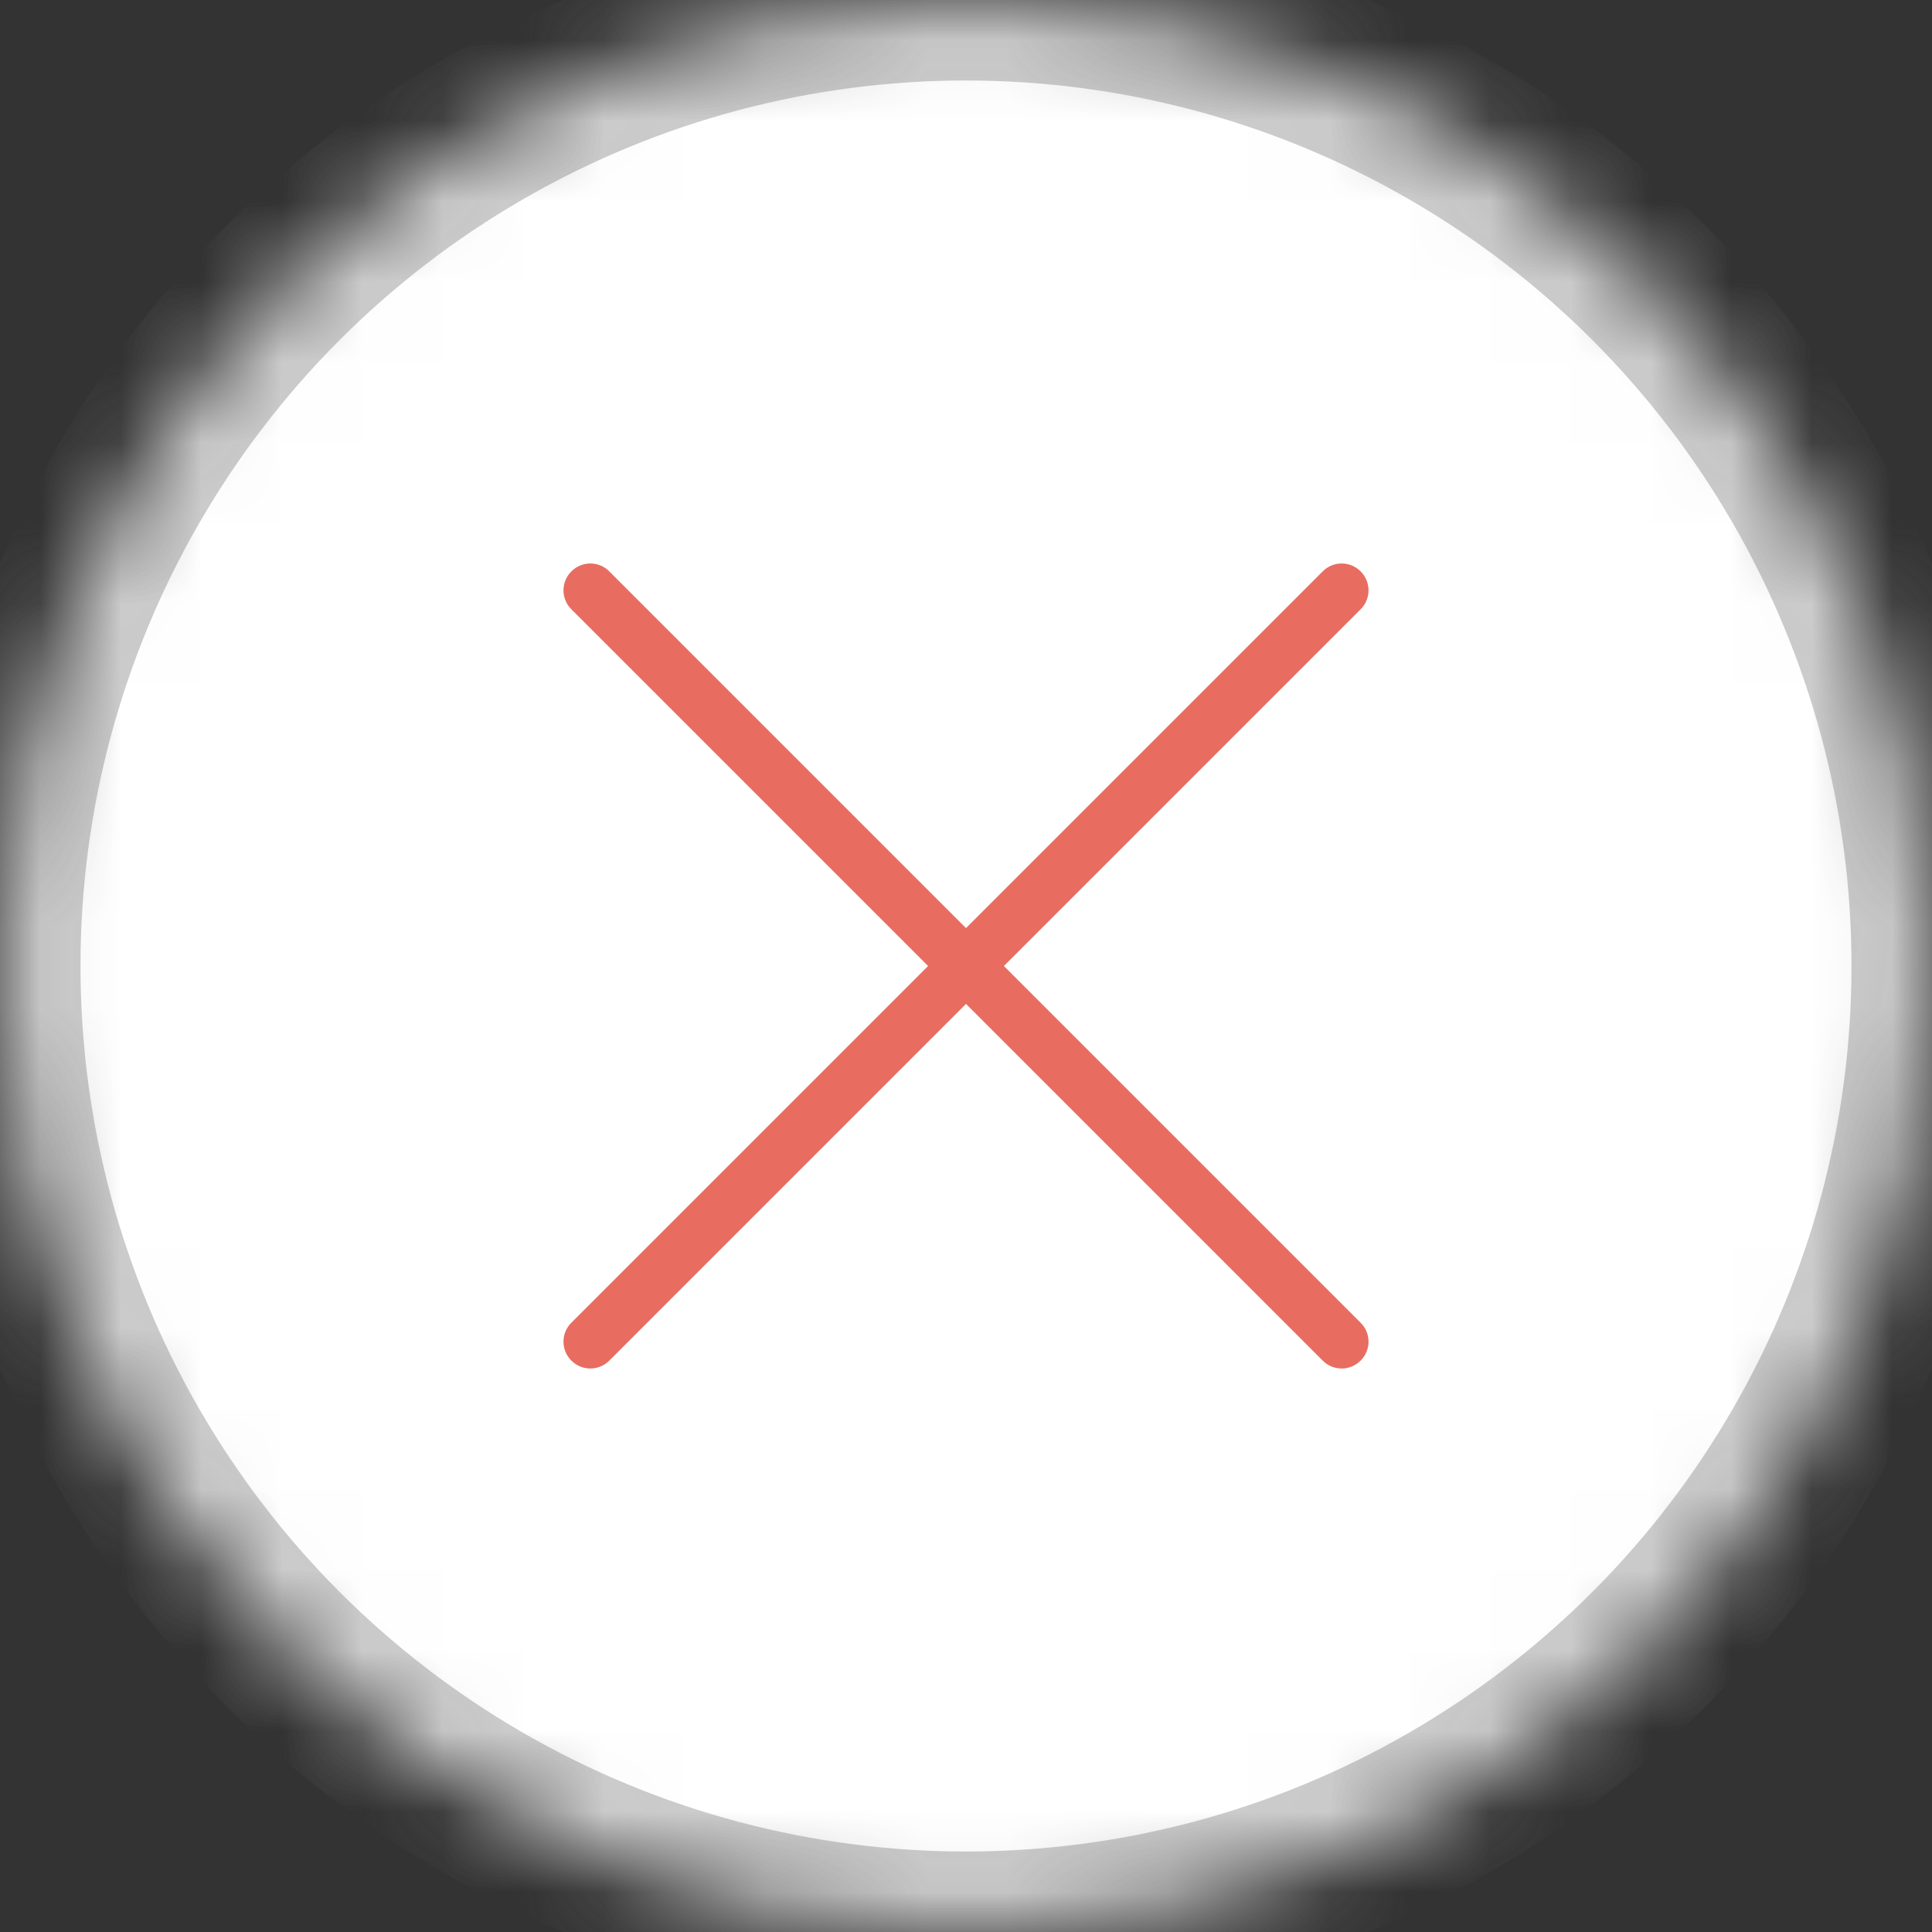 <?xml version="1.0" encoding="UTF-8"?>
<svg width="24px" height="24px" viewBox="0 0 24 24" version="1.1" xmlns="http://www.w3.org/2000/svg" xmlns:xlink="http://www.w3.org/1999/xlink">
    <rect x="0" y="0" width="24" height="24" fill="#333333" stroke="none"/>
    <!-- Generator: Sketch 41 (35326) - http://www.bohemiancoding.com/sketch -->
    <title>Group 4</title>
    <desc>Created with Sketch.</desc>
    <defs>
        <circle id="path-1" cx="12" cy="12" r="12"></circle>
        <mask id="mask-2" maskContentUnits="userSpaceOnUse" maskUnits="objectBoundingBox" x="0" y="0" width="24" height="24" fill="white">
            <use xlink:href="#path-1"></use>
        </mask>
    </defs>
    <g id="Scrivener" stroke="none" stroke-width="1" fill="none" fill-rule="evenodd">
        <g id="Media-Many" transform="translate(-643, -214)">
            <g id="Group-4" transform="translate(643, 214)">
                <use id="Delete-Button" stroke="#CCCCCC" mask="url(#mask-2)" stroke-width="2" fill="#FFFFFF" xlink:href="#path-1"></use>
                <path d="M12.471,12 L16.902,7.569 C17.033,7.439 17.033,7.228 16.902,7.098 C16.772,6.967 16.561,6.967 16.431,7.098 L12,11.529 L7.569,7.098 C7.439,6.967 7.228,6.967 7.098,7.098 C6.967,7.228 6.967,7.439 7.098,7.569 L11.529,12 L7.098,16.431 C6.967,16.561 6.967,16.772 7.098,16.902 C7.163,16.967 7.248,17 7.333,17 C7.419,17 7.504,16.967 7.569,16.902 L12,12.471 L16.431,16.902 C16.496,16.967 16.581,17 16.667,17 C16.752,17 16.837,16.967 16.902,16.902 C17.033,16.772 17.033,16.561 16.902,16.431 L12.471,12 L12.471,12 Z" id="icon-Delete" fill="#E86C60"></path>
            </g>
        </g>
    </g>
</svg>
